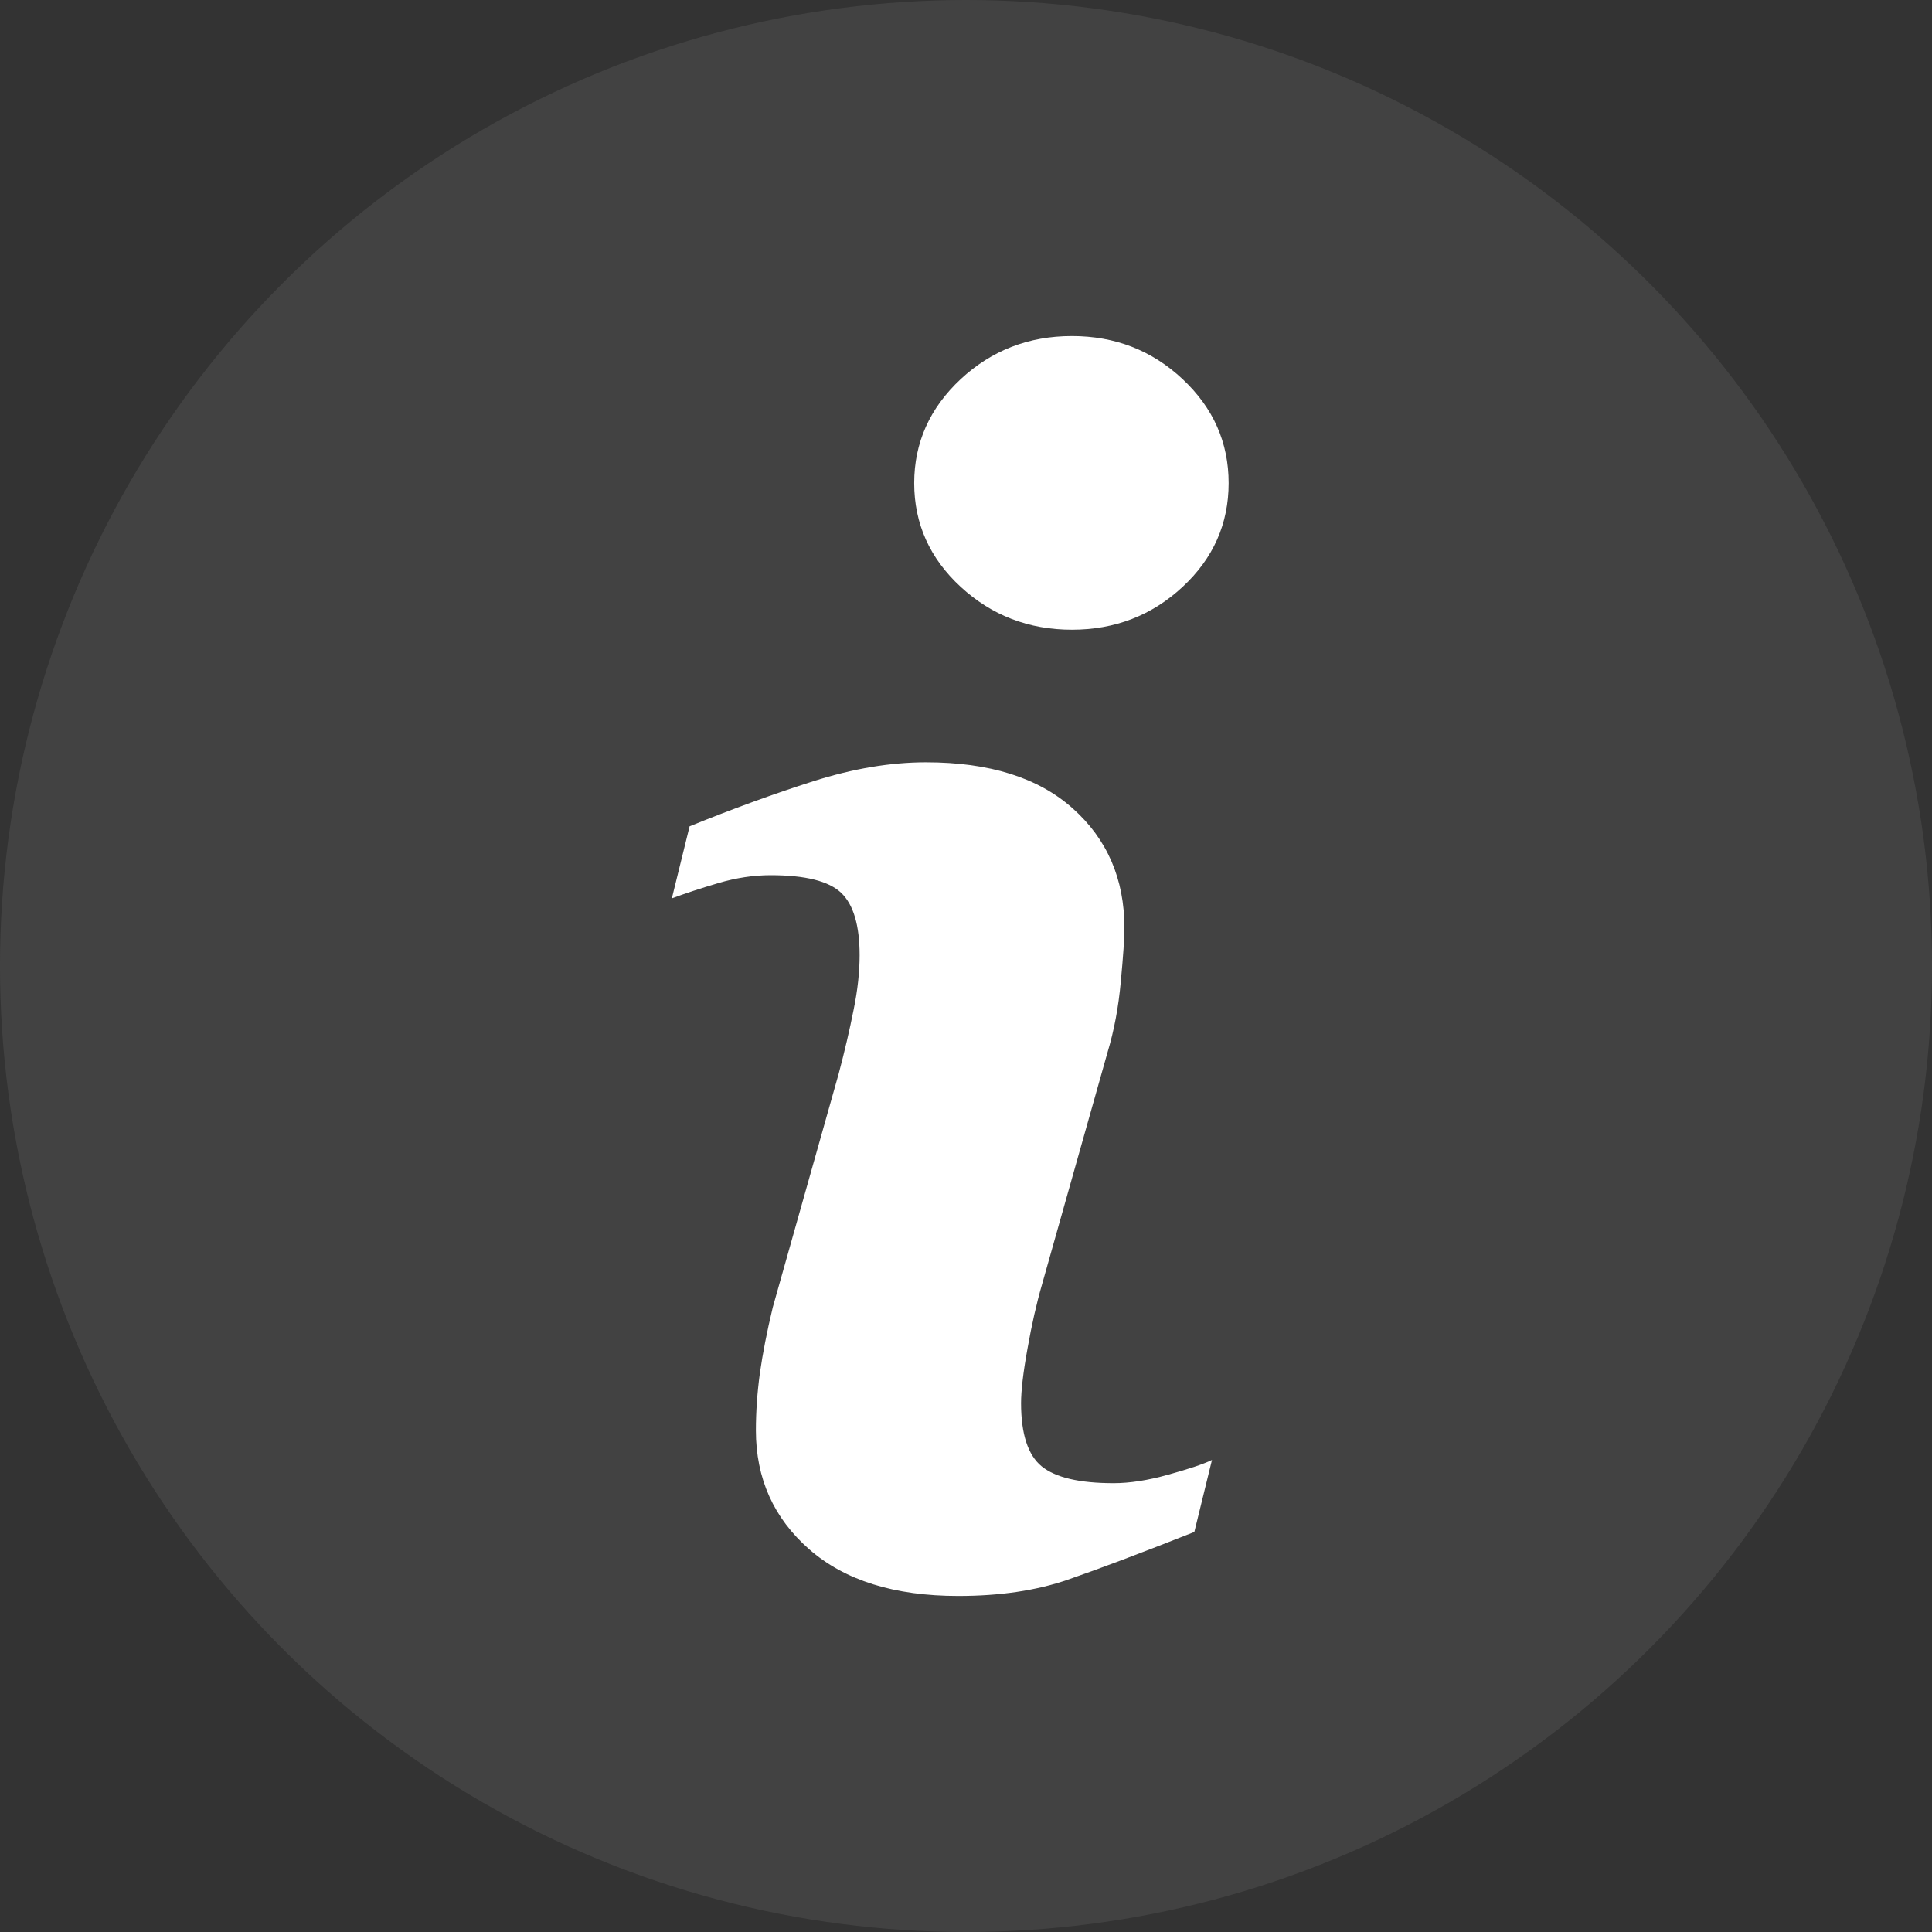 <svg width="16" height="16" viewBox="0 0 16 16" fill="none" xmlns="http://www.w3.org/2000/svg">
<rect x="0" y="0" width="16" height="16" fill="#333333" stroke="none"/>
<circle opacity="0.25" cx="8" cy="8" r="8" fill="#737373"/>
<path d="M10.037 12.091L9.891 12.687C9.454 12.86 9.104 12.992 8.844 13.082C8.584 13.172 8.281 13.217 7.936 13.217C7.407 13.217 6.995 13.088 6.701 12.83C6.407 12.572 6.26 12.244 6.26 11.846C6.26 11.692 6.271 11.534 6.293 11.372C6.316 11.211 6.351 11.029 6.4 10.826L6.946 8.891C6.995 8.706 7.036 8.53 7.069 8.364C7.103 8.199 7.119 8.047 7.119 7.911C7.119 7.664 7.068 7.491 6.966 7.394C6.864 7.297 6.67 7.248 6.382 7.248C6.24 7.248 6.095 7.27 5.947 7.314C5.798 7.358 5.671 7.4 5.564 7.44L5.711 6.843C6.069 6.698 6.411 6.573 6.738 6.469C7.066 6.365 7.375 6.313 7.668 6.313C8.194 6.313 8.599 6.44 8.884 6.695C9.169 6.949 9.312 7.279 9.312 7.685C9.312 7.769 9.302 7.917 9.282 8.129C9.263 8.341 9.226 8.536 9.173 8.712L8.629 10.639C8.584 10.794 8.544 10.971 8.509 11.17C8.473 11.368 8.456 11.519 8.456 11.62C8.456 11.876 8.513 12.051 8.627 12.144C8.742 12.237 8.941 12.283 9.223 12.283C9.355 12.283 9.506 12.26 9.673 12.213C9.84 12.167 9.961 12.127 10.037 12.091ZM10.175 4.001C10.175 4.337 10.048 4.624 9.794 4.86C9.54 5.096 9.235 5.215 8.877 5.215C8.519 5.215 8.212 5.096 7.956 4.86C7.7 4.624 7.571 4.337 7.571 4.001C7.571 3.666 7.7 3.379 7.956 3.14C8.212 2.902 8.519 2.783 8.877 2.783C9.235 2.783 9.54 2.902 9.794 3.14C10.049 3.379 10.175 3.666 10.175 4.001Z" fill="white"/>
</svg>
